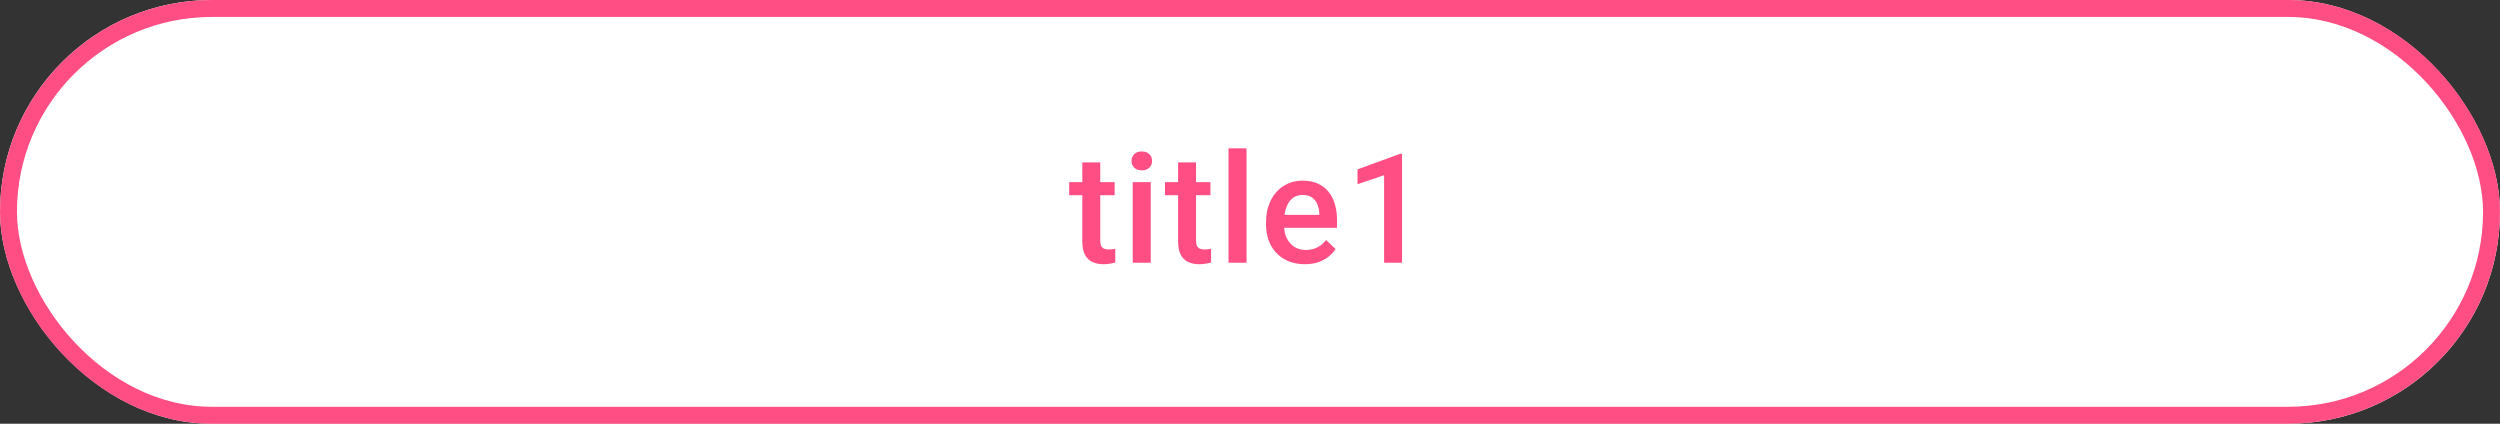 <svg width="295" height="50" viewBox="0 0 295 50" fill="none" xmlns="http://www.w3.org/2000/svg">
<rect x="0" y="0" width="295" height="50" fill="#333333" stroke="none"/>
<g clip-path="url(#clip0_20_1181)">
<rect width="295" height="50" rx="25" fill="white"/>
<path d="M131.527 21.49L131.527 23.037L126.165 23.037L126.165 21.49L131.527 21.49ZM127.712 19.161L129.83 19.161L129.83 28.372C129.83 28.665 129.871 28.891 129.954 29.049C130.041 29.201 130.162 29.304 130.314 29.356C130.466 29.409 130.645 29.436 130.85 29.436C130.996 29.436 131.137 29.427 131.272 29.409C131.407 29.392 131.515 29.374 131.597 29.356L131.606 30.974C131.43 31.026 131.225 31.073 130.991 31.114C130.762 31.155 130.498 31.176 130.2 31.176C129.713 31.176 129.283 31.091 128.908 30.921C128.533 30.745 128.24 30.461 128.029 30.068C127.818 29.676 127.712 29.154 127.712 28.504L127.712 19.161ZM135.789 21.49L135.789 31L133.662 31L133.662 21.49L135.789 21.49ZM133.522 18.994C133.522 18.672 133.627 18.405 133.838 18.194C134.055 17.977 134.354 17.869 134.734 17.869C135.109 17.869 135.405 17.977 135.622 18.194C135.839 18.405 135.947 18.672 135.947 18.994C135.947 19.311 135.839 19.574 135.622 19.785C135.405 19.996 135.109 20.102 134.734 20.102C134.354 20.102 134.055 19.996 133.838 19.785C133.627 19.574 133.522 19.311 133.522 18.994ZM142.829 21.49L142.829 23.037L137.467 23.037L137.467 21.49L142.829 21.49ZM139.014 19.161L141.133 19.161L141.133 28.372C141.133 28.665 141.174 28.891 141.256 29.049C141.343 29.201 141.464 29.304 141.616 29.356C141.768 29.409 141.947 29.436 142.152 29.436C142.299 29.436 142.439 29.427 142.574 29.409C142.709 29.392 142.817 29.374 142.899 29.356L142.908 30.974C142.732 31.026 142.527 31.073 142.293 31.114C142.064 31.155 141.8 31.176 141.502 31.176C141.015 31.176 140.585 31.091 140.21 30.921C139.835 30.745 139.542 30.461 139.331 30.068C139.12 29.676 139.014 29.154 139.014 28.504L139.014 19.161ZM147.091 17.5L147.091 31L144.964 31L144.964 17.5L147.091 17.5ZM153.964 31.176C153.261 31.176 152.625 31.061 152.057 30.833C151.494 30.599 151.014 30.273 150.615 29.857C150.223 29.441 149.921 28.952 149.71 28.39C149.499 27.827 149.394 27.221 149.394 26.57L149.394 26.219C149.394 25.475 149.502 24.801 149.719 24.197C149.936 23.594 150.237 23.078 150.624 22.65C151.011 22.217 151.468 21.886 151.995 21.657C152.522 21.429 153.094 21.314 153.709 21.314C154.389 21.314 154.983 21.429 155.493 21.657C156.003 21.886 156.425 22.208 156.759 22.624C157.099 23.034 157.351 23.523 157.515 24.092C157.685 24.66 157.769 25.287 157.769 25.973L157.769 26.878L150.422 26.878L150.422 25.357L155.678 25.357L155.678 25.19C155.666 24.81 155.59 24.452 155.449 24.118C155.314 23.784 155.106 23.515 154.825 23.31C154.544 23.105 154.169 23.002 153.7 23.002C153.349 23.002 153.035 23.078 152.76 23.23C152.49 23.377 152.265 23.591 152.083 23.872C151.901 24.153 151.761 24.493 151.661 24.892C151.567 25.284 151.52 25.727 151.52 26.219L151.52 26.57C151.52 26.986 151.576 27.373 151.687 27.73C151.805 28.082 151.975 28.39 152.197 28.653C152.42 28.917 152.689 29.125 153.006 29.277C153.322 29.424 153.683 29.497 154.087 29.497C154.597 29.497 155.051 29.395 155.449 29.189C155.848 28.984 156.193 28.694 156.486 28.319L157.603 29.4C157.397 29.699 157.131 29.986 156.803 30.262C156.475 30.531 156.073 30.751 155.599 30.921C155.13 31.091 154.585 31.176 153.964 31.176ZM165.442 18.159L165.442 31L163.324 31L163.324 20.673L160.186 21.736L160.186 19.987L165.187 18.159L165.442 18.159Z" fill="#FF4E84"/>
</g>
<rect x="1" y="1" width="293" height="48" rx="24" stroke="#FF4E84" stroke-width="2"/>
<defs>
<clipPath id="clip0_20_1181">
<rect width="295" height="50" rx="25" fill="white"/>
</clipPath>
</defs>
</svg>
